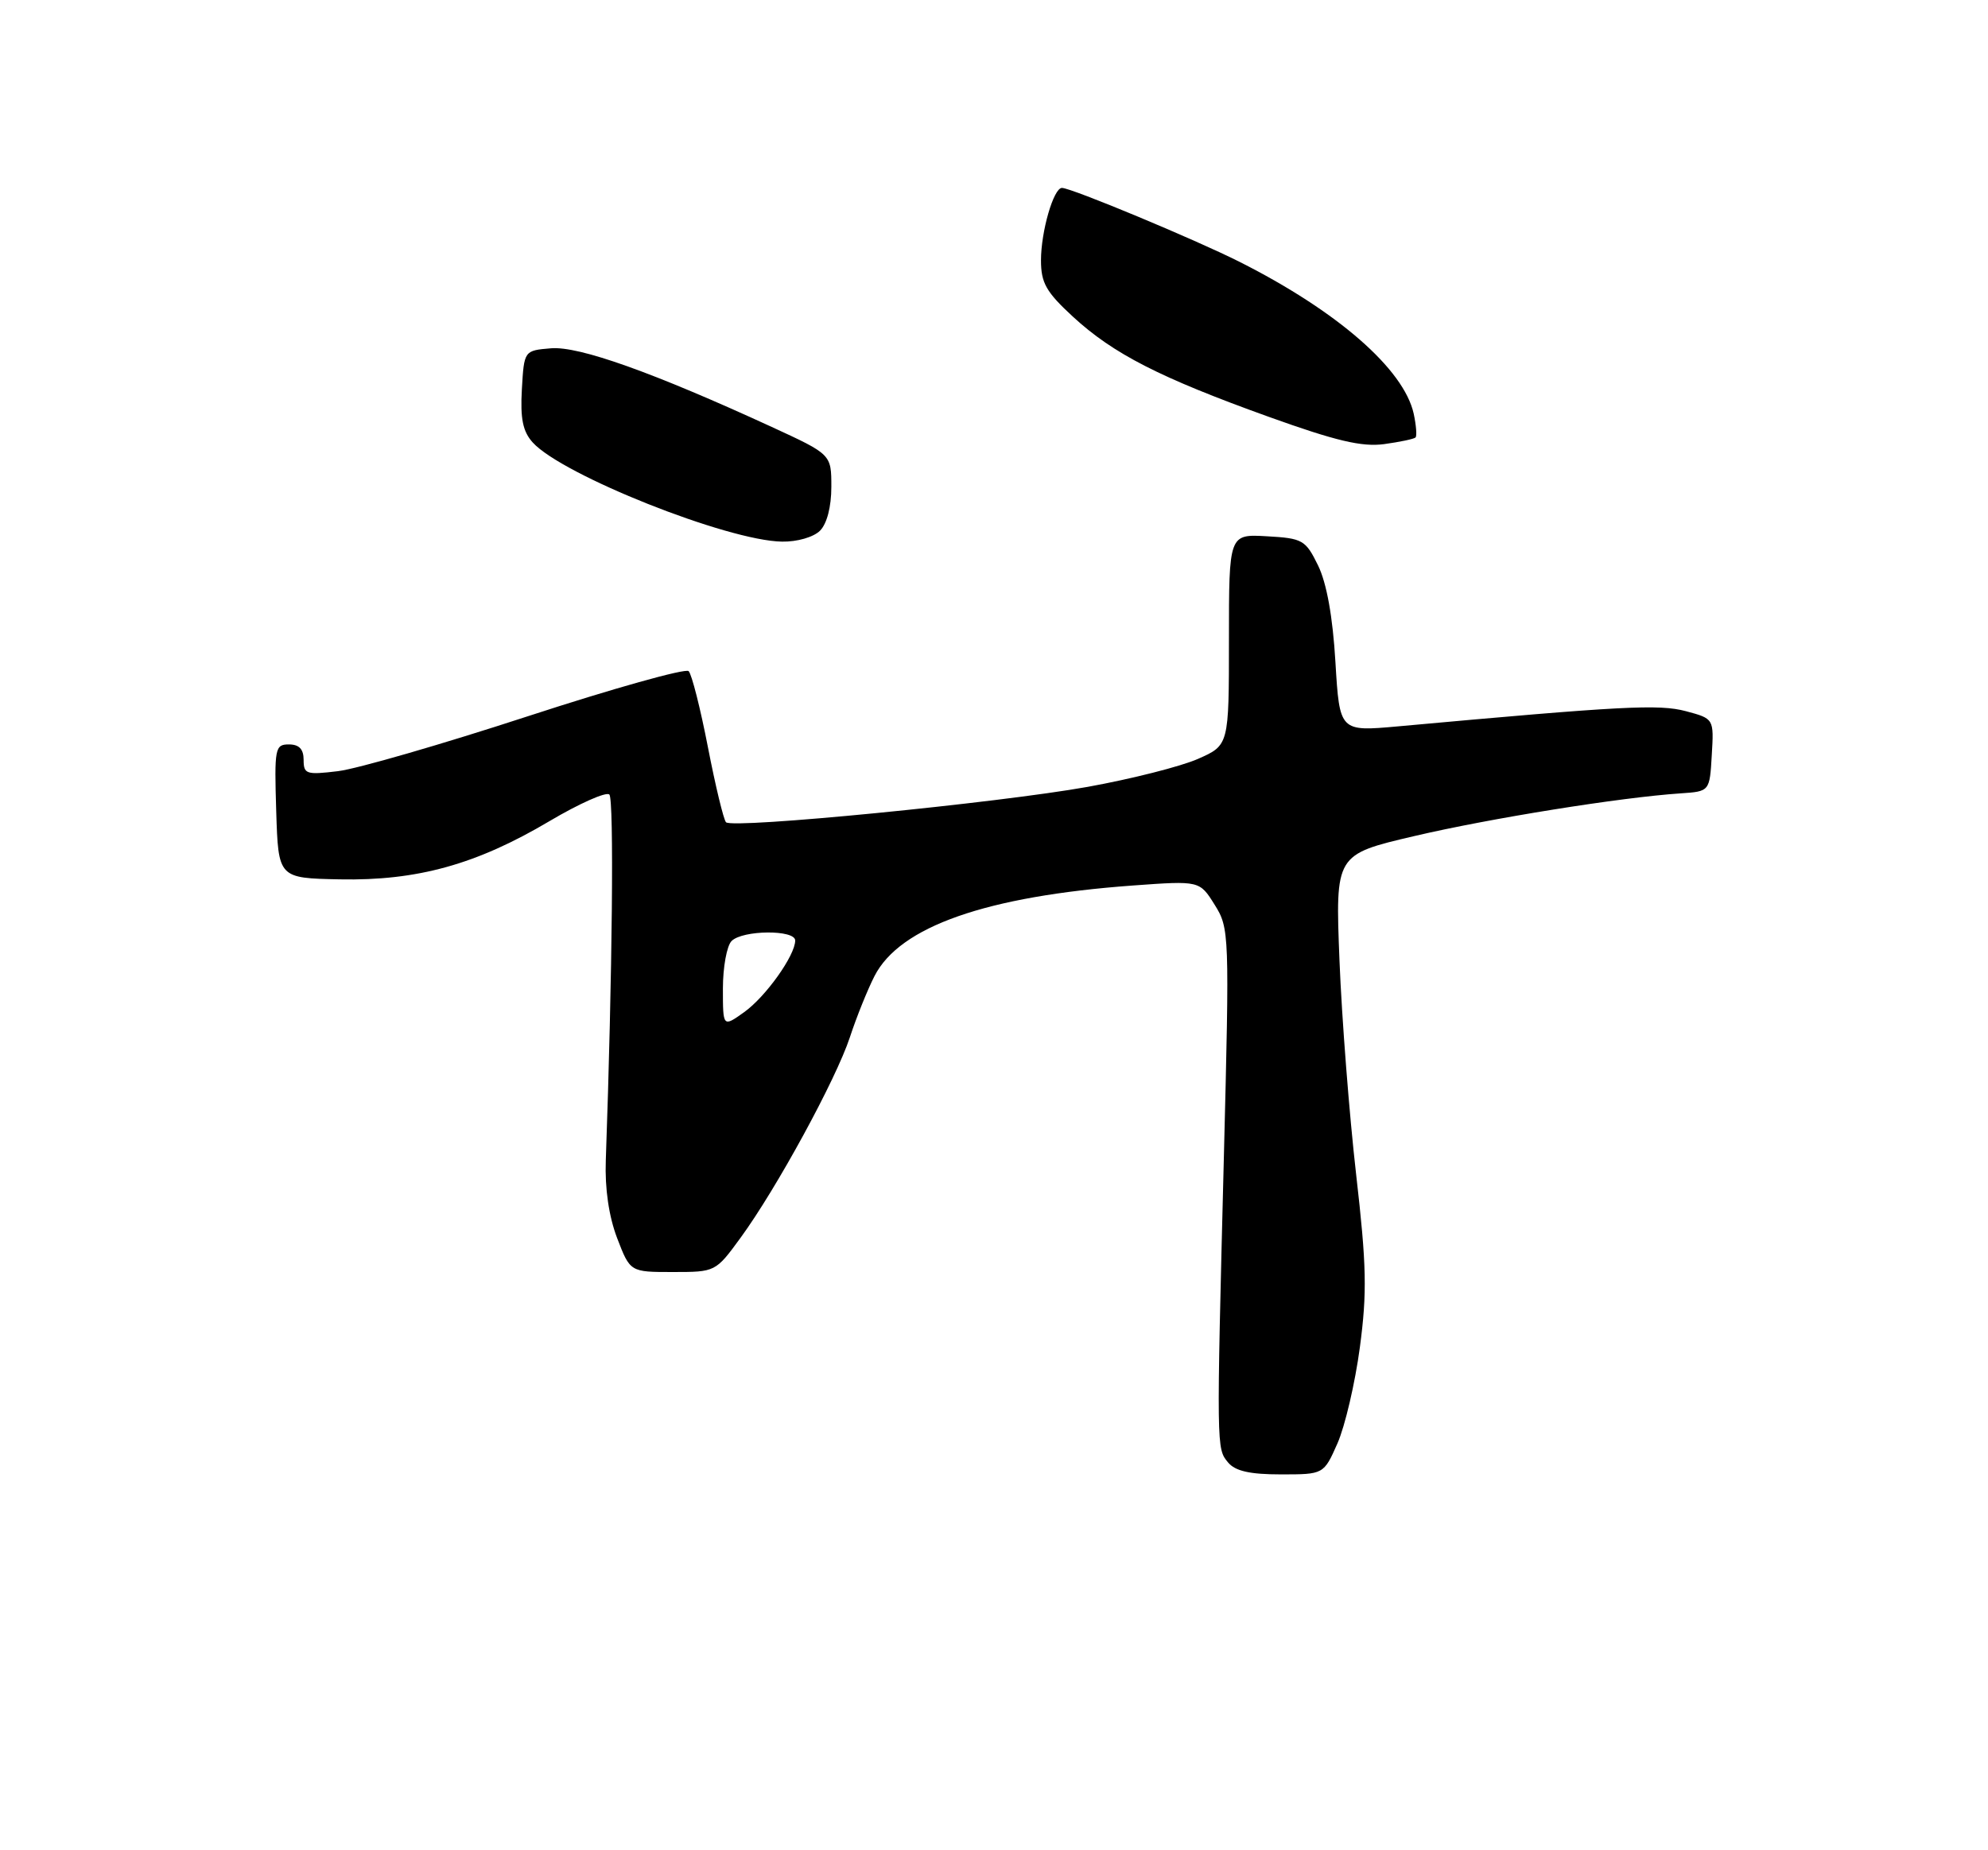 <?xml version="1.0" encoding="UTF-8" standalone="no"?>
<!DOCTYPE svg PUBLIC "-//W3C//DTD SVG 1.1//EN" "http://www.w3.org/Graphics/SVG/1.1/DTD/svg11.dtd" >
<svg xmlns="http://www.w3.org/2000/svg" xmlns:xlink="http://www.w3.org/1999/xlink" version="1.1" viewBox="0 0 275 256">
 <g >
 <path fill="currentColor"
d=" M 185.01 199.71 C 186.05 197.35 187.45 191.37 188.11 186.42 C 189.12 178.83 189.04 175.09 187.59 162.46 C 186.65 154.23 185.61 140.92 185.29 132.87 C 184.71 118.24 184.71 118.24 195.60 115.69 C 206.12 113.22 224.22 110.32 232.50 109.77 C 236.50 109.50 236.50 109.50 236.79 104.47 C 237.09 99.44 237.09 99.44 233.21 98.40 C 229.49 97.41 224.44 97.67 193.40 100.50 C 185.31 101.23 185.31 101.23 184.73 91.61 C 184.36 85.33 183.52 80.69 182.33 78.24 C 180.60 74.71 180.21 74.48 175.25 74.20 C 170.00 73.90 170.00 73.90 170.00 88.50 C 170.00 103.11 170.00 103.11 165.72 105.00 C 163.37 106.04 156.51 107.78 150.47 108.87 C 137.99 111.11 101.36 114.70 100.43 113.77 C 100.10 113.43 98.97 108.76 97.93 103.40 C 96.89 98.03 95.69 93.29 95.26 92.86 C 94.84 92.44 84.81 95.25 72.99 99.11 C 61.17 102.97 49.36 106.39 46.75 106.70 C 42.38 107.23 42.00 107.11 42.00 105.14 C 42.00 103.65 41.38 103.00 39.96 103.00 C 38.04 103.00 37.94 103.52 38.21 112.25 C 38.50 121.50 38.50 121.50 47.00 121.67 C 57.71 121.88 65.90 119.61 76.00 113.62 C 80.12 111.18 83.85 109.52 84.29 109.93 C 84.95 110.55 84.71 134.86 83.80 160.56 C 83.66 164.44 84.22 168.30 85.37 171.31 C 87.17 176.00 87.17 176.00 93.07 176.00 C 98.97 176.00 98.99 175.99 102.45 171.25 C 107.42 164.45 115.64 149.36 117.57 143.50 C 118.47 140.75 120.00 136.95 120.97 135.05 C 124.47 128.19 136.45 124.00 156.72 122.52 C 165.94 121.85 165.94 121.85 168.02 125.18 C 170.06 128.43 170.08 129.13 169.30 160.00 C 168.27 200.61 168.27 200.41 169.88 202.35 C 170.87 203.54 172.89 204.00 177.18 204.00 C 183.11 204.00 183.11 204.00 185.01 199.71 Z  M 113.43 73.43 C 114.39 72.47 115.00 70.12 115.00 67.36 C 115.00 62.87 115.00 62.87 106.75 59.07 C 90.35 51.53 80.10 47.87 76.23 48.19 C 72.50 48.50 72.50 48.50 72.19 53.86 C 71.96 57.93 72.32 59.70 73.69 61.22 C 77.77 65.73 100.63 74.83 108.18 74.94 C 110.26 74.98 112.54 74.32 113.43 73.43 Z  M 195.81 60.53 C 196.02 60.32 195.90 58.84 195.56 57.25 C 194.20 51.07 185.02 43.06 171.45 36.22 C 165.31 33.13 148.20 26.00 146.90 26.00 C 145.74 26.00 144.00 32.02 144.00 36.02 C 144.00 39.14 144.71 40.40 148.41 43.81 C 154.00 48.96 160.43 52.25 175.50 57.67 C 184.79 61.01 188.39 61.86 191.46 61.45 C 193.64 61.15 195.60 60.74 195.81 60.53 Z  M 100.00 136.77 C 100.00 133.82 100.54 130.86 101.20 130.20 C 102.73 128.67 110.00 128.61 110.00 130.13 C 110.00 132.19 105.91 137.93 102.93 140.05 C 100.00 142.14 100.00 142.14 100.00 136.77 Z "/>
</g>
</svg>